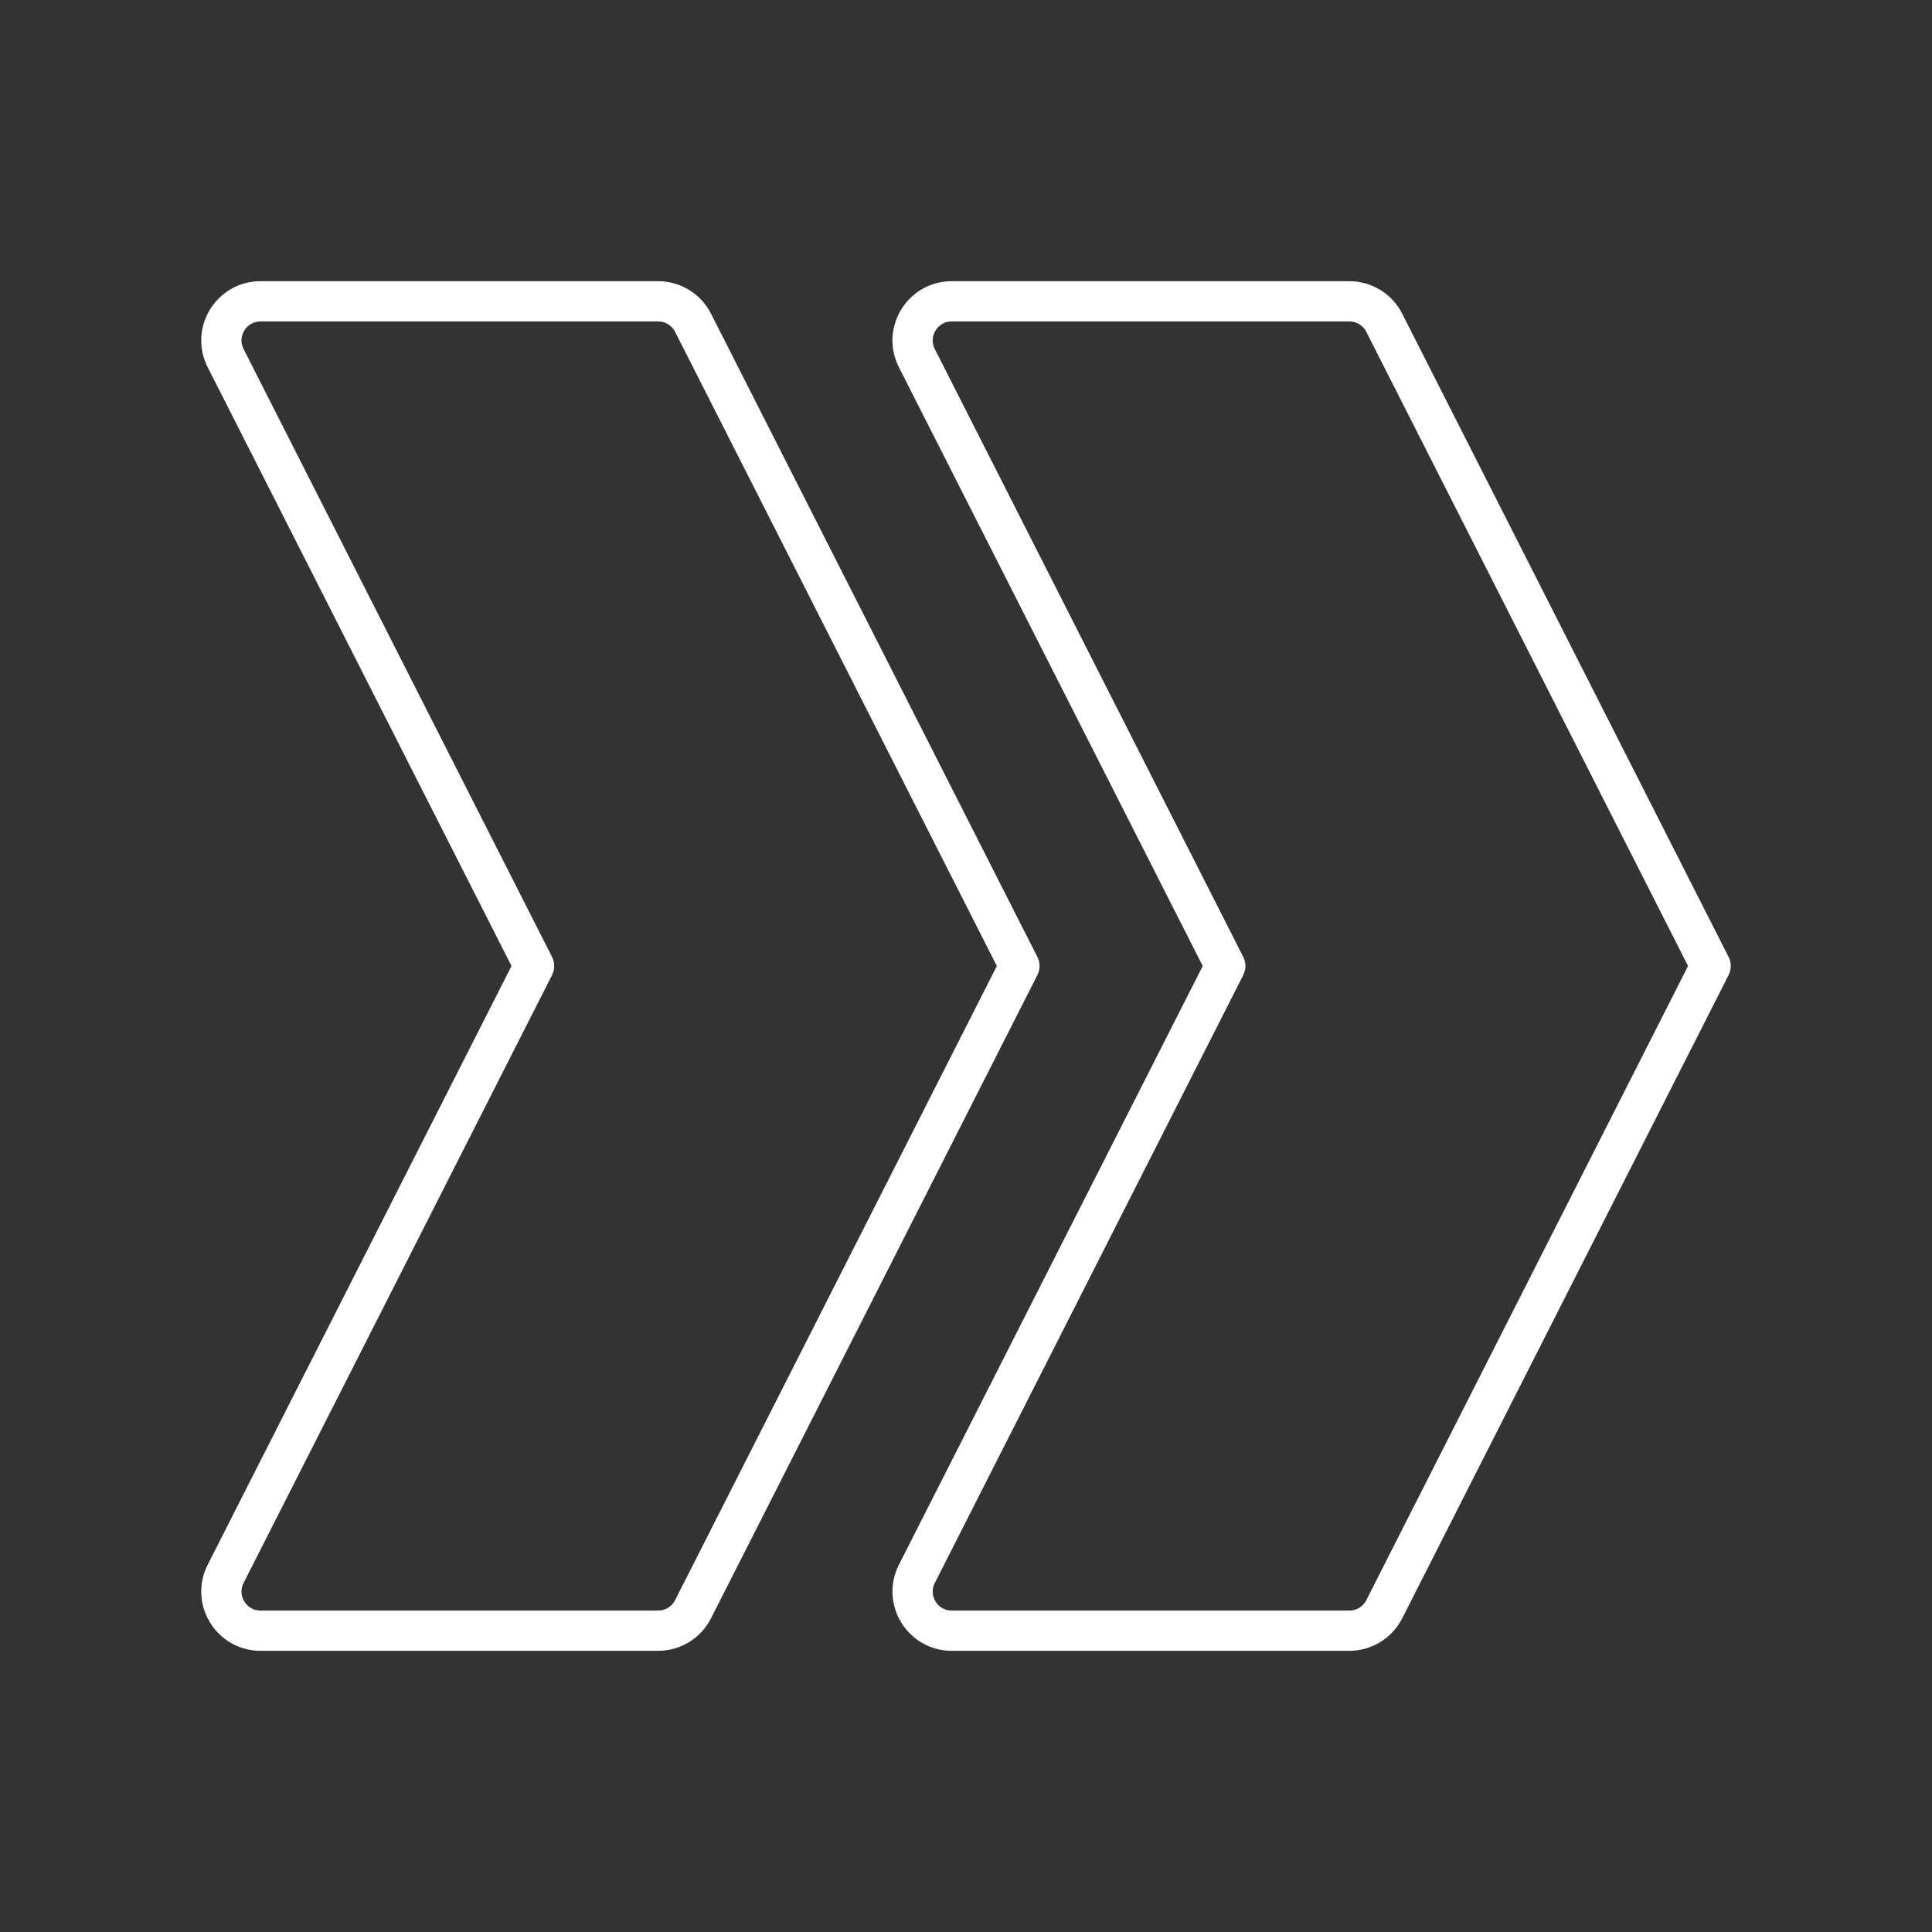 <?xml version="1.0" encoding="UTF-8"?><svg id="b" xmlns="http://www.w3.org/2000/svg" viewBox="0 0 48 48"><rect x="0" y="0" width="48" height="48" fill="#333333" stroke="none"/><defs><style>.c{fill:none;stroke:#fff;stroke-linecap:round;stroke-linejoin:round;}</style></defs><path class="c" d="m17.218,8.018c-.166-.326-.501-.532-.867-.532H6.473c-.725,0-1.195.765-.867,1.412l7.663,15.102-7.663,15.102c-.328.646.142,1.412.867,1.412h9.878c.366,0,.701-.206.867-.532l8.109-15.982-8.109-15.982Z"/><path class="c" d="m34.391,8.018c-.166-.326-.501-.532-.867-.532h-9.878c-.725,0-1.195.765-.867,1.412l7.663,15.102-7.663,15.102c-.328.646.142,1.412.867,1.412h9.878c.366,0,.701-.206.867-.532l8.109-15.982-8.109-15.982Z"/></svg>